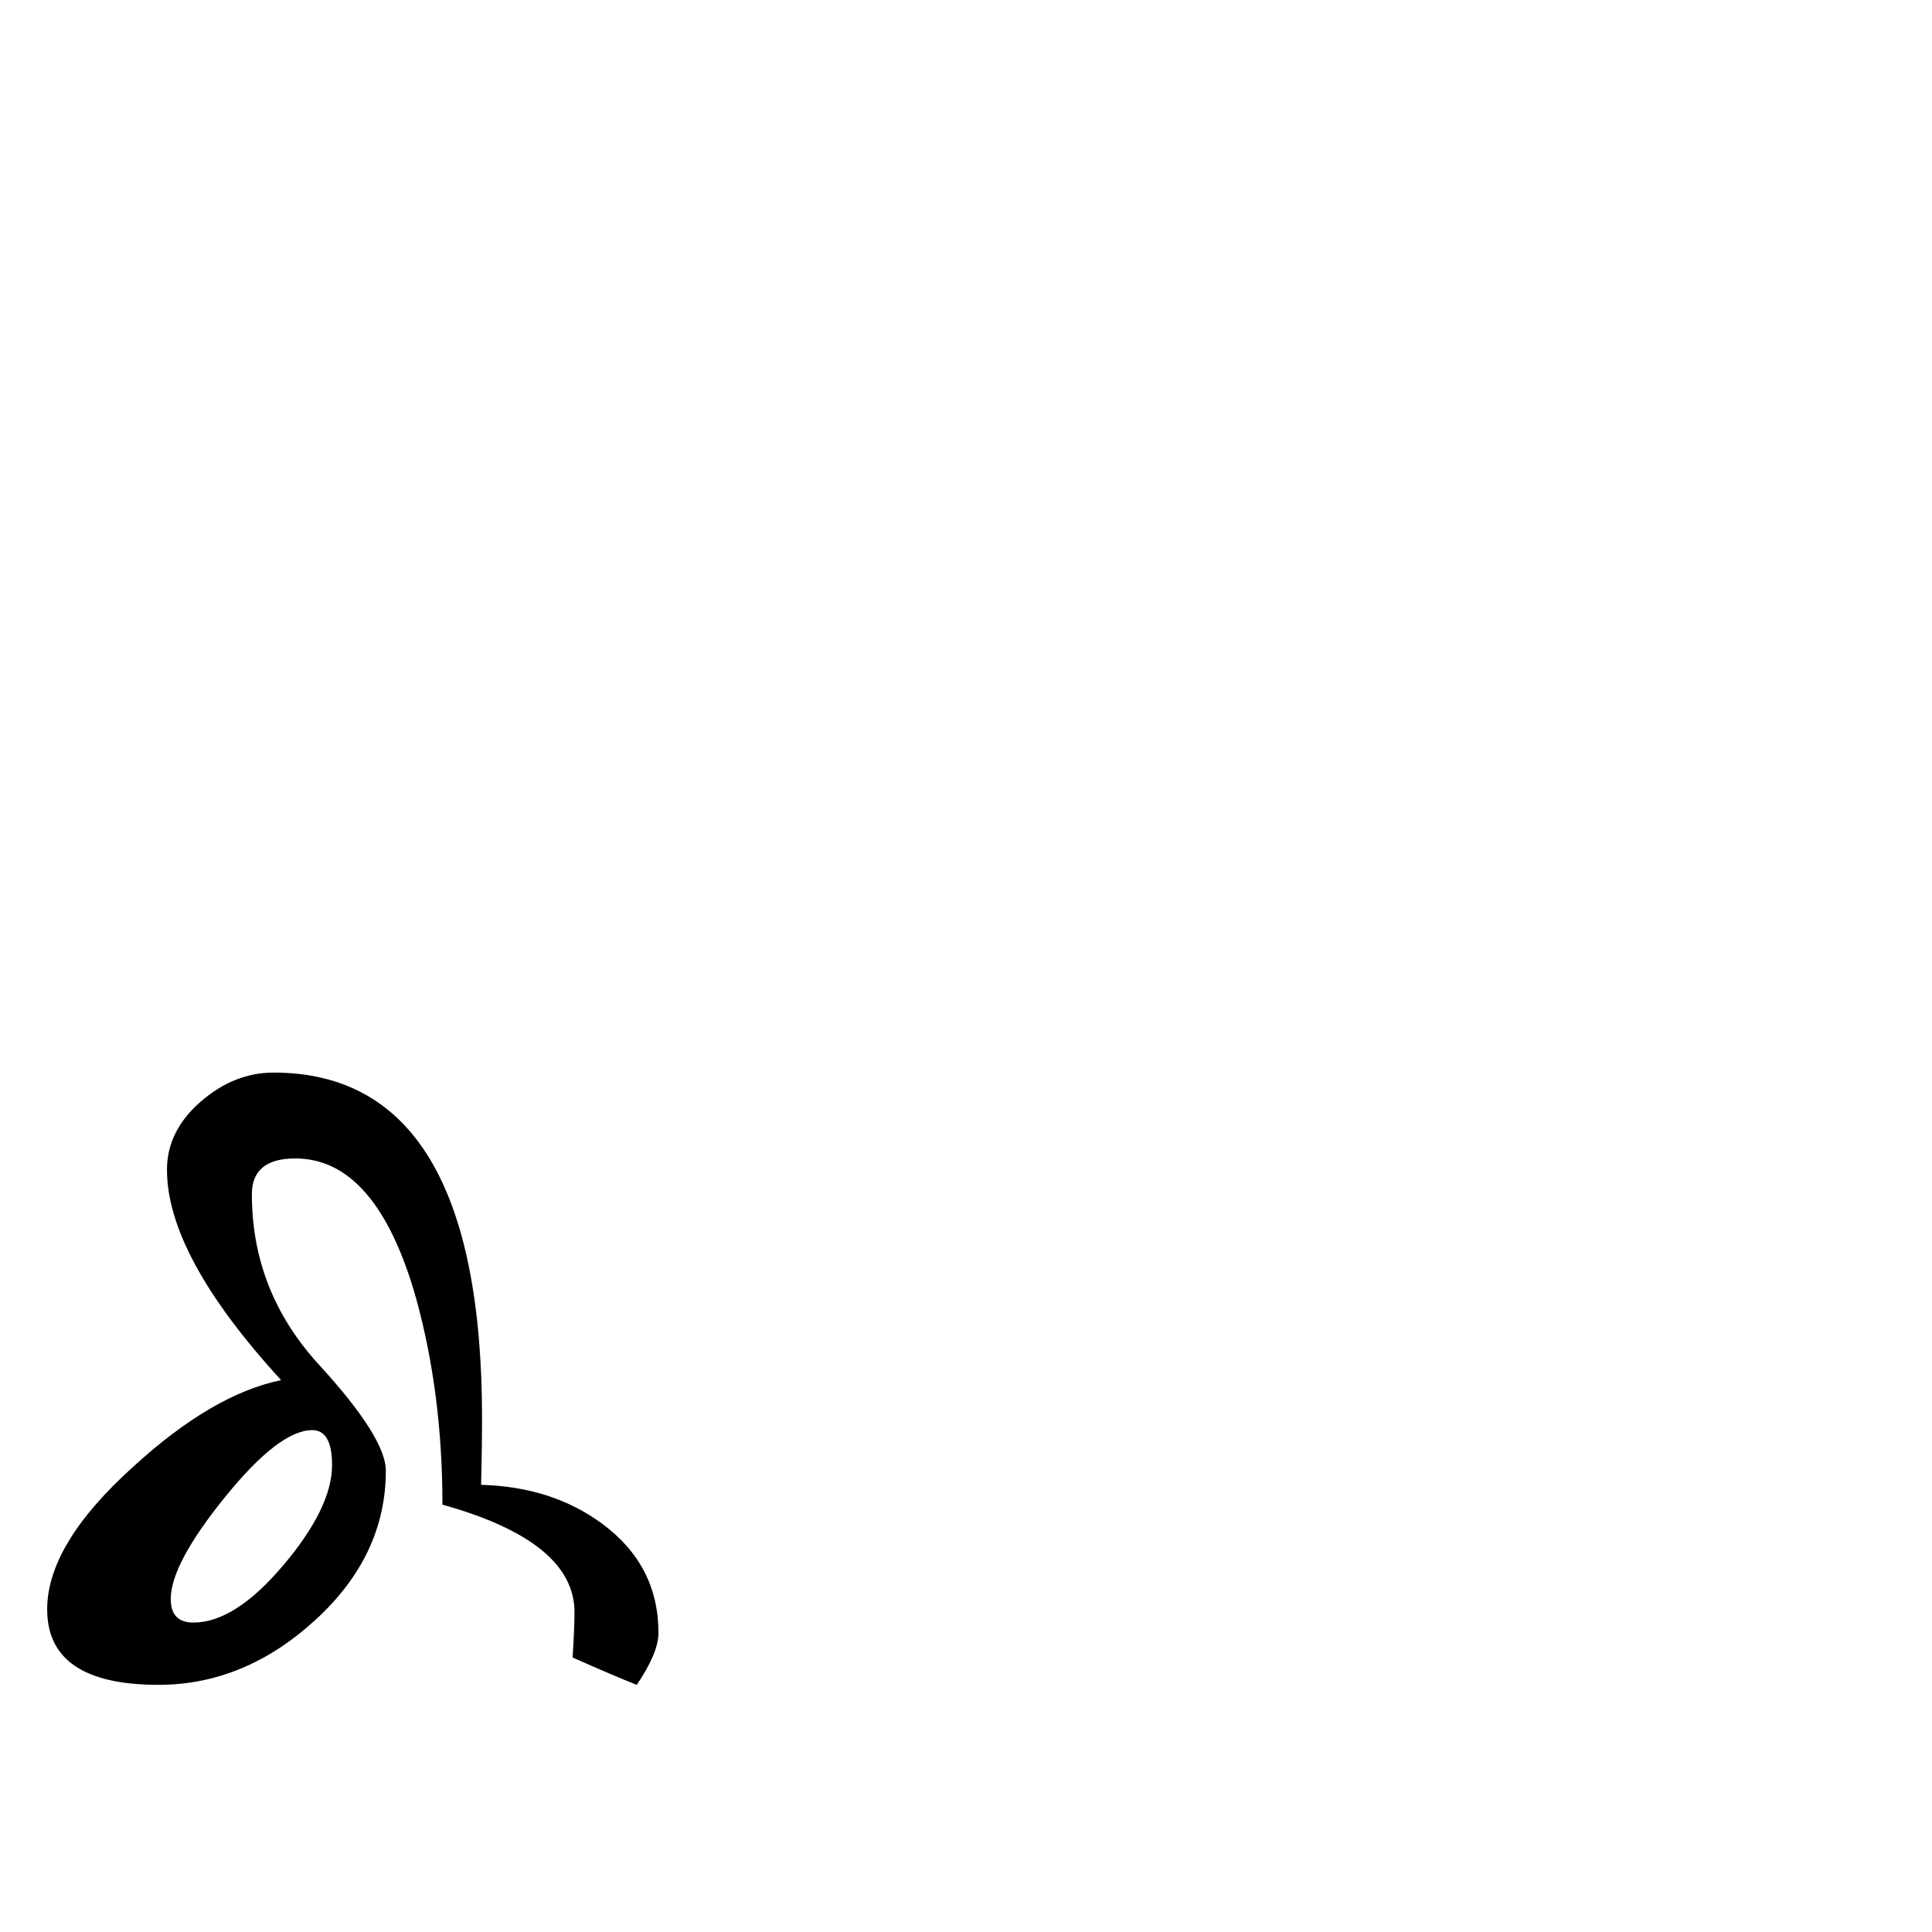 <?xml version="1.0" standalone="no"?>
<!DOCTYPE svg PUBLIC "-//W3C//DTD SVG 1.1//EN" "http://www.w3.org/Graphics/SVG/1.1/DTD/svg11.dtd" >
<svg viewBox="0 -442 2048 2048">
  <g transform="matrix(1 0 0 -1 0 1606)">
   <path fill="currentColor"
d="M698 317q0 -21 -23 -55q-23 9 -68 29q2 32 2 48q0 75 -140 114q0 118 -28 219q-42 148 -128 148q-46 0 -46 -38q0 -103 71 -180.5t71 -112.5q0 -90 -75 -158.5t-166 -68.5q-118 0 -118 80q0 69 91 151q84 77 157 92q-121 132 -121 223q0 41 35.5 72t77.5 31
q221 0 221 -367q0 -28 -1 -70q75 -2 128 -41q60 -44 60 -116zM352 495q0 37 -21 37q-35 0 -92.5 -71t-57.5 -108q0 -25 24 -25q44 0 95.5 61t51.5 106z" />
  </g>

</svg>
